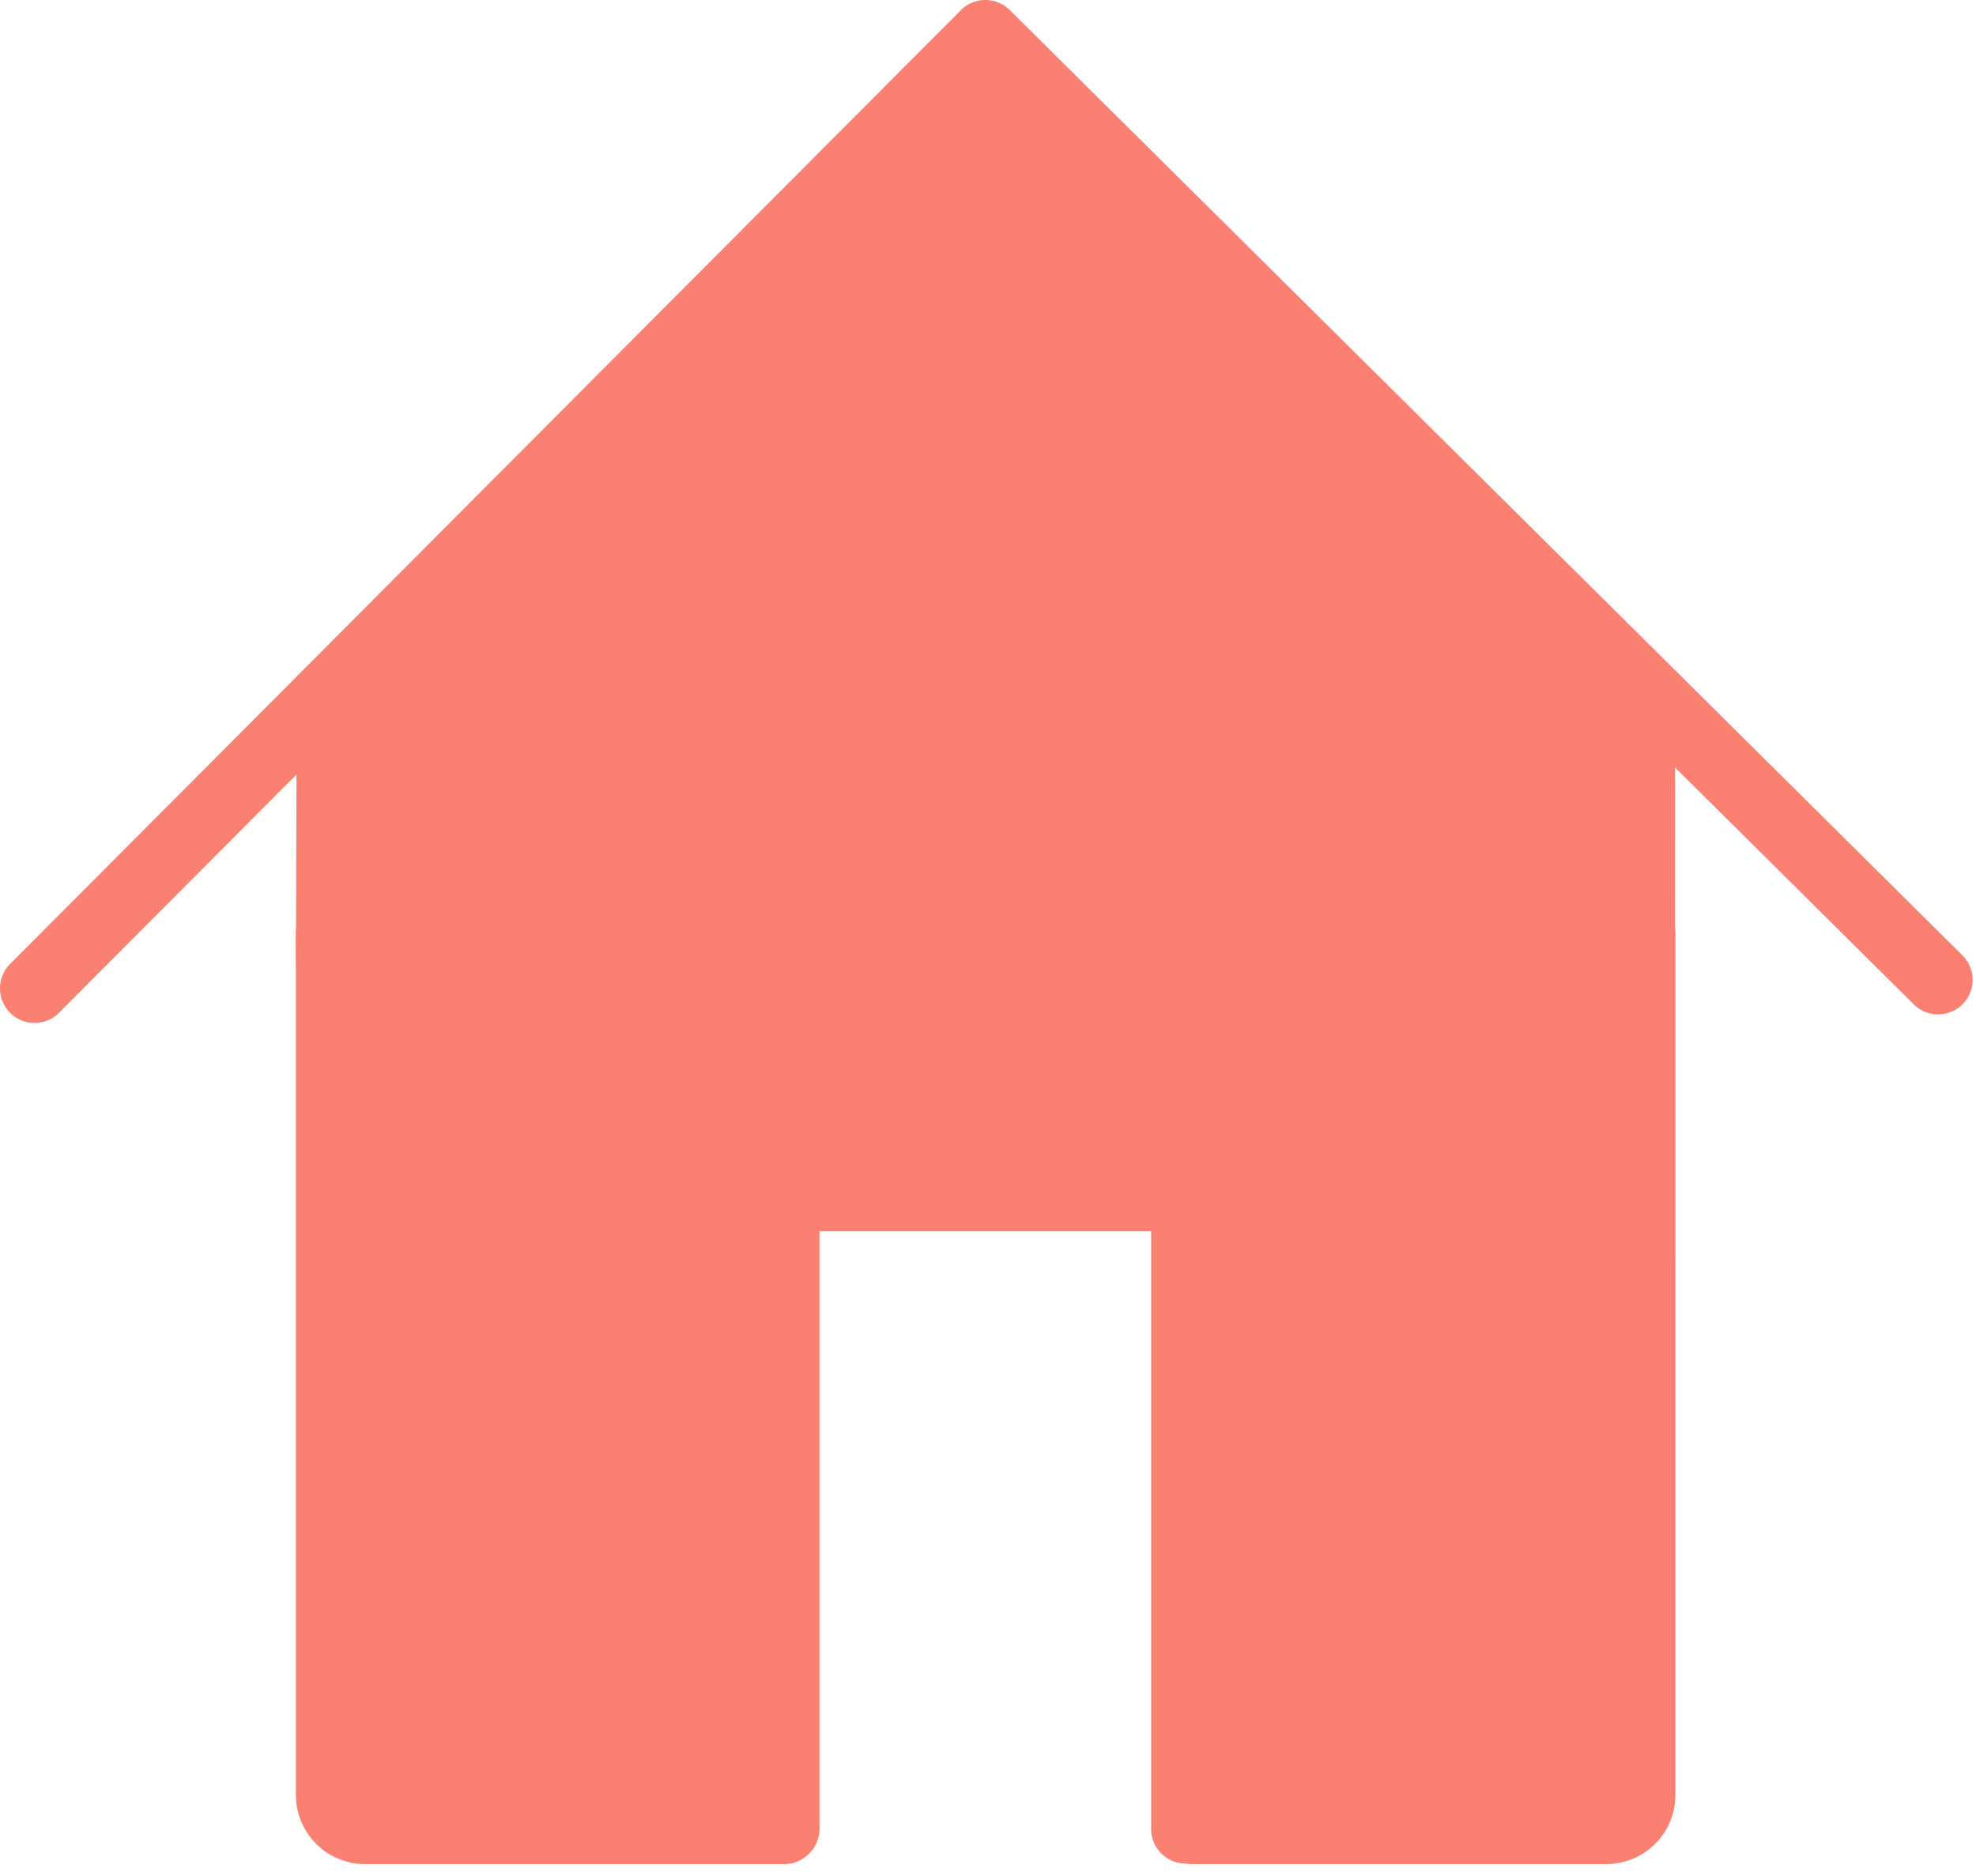 <svg xmlns="http://www.w3.org/2000/svg" xmlns:xlink="http://www.w3.org/1999/xlink" viewBox="0 0 119.167 113.167" fill="#FA8072" fill-rule="evenodd" stroke="#FA8072" stroke-linecap="round" stroke-linejoin="round"><use xlink:href="#A" x="2.083" y="2.083"/><symbol id="A" overflow="visible"><path d="M17.994 107.835l-2.229-52.079.042-14.467L57.619.256l41.317 41.25-.01 32.162-1.958 18.042-.24 16.083-27.365-1.2.058-36.531H45.255l-.158 36.531z" fill="#FA8072" stroke="none" fill-rule="nonzero"/><path d="M69.806 108.277H94.79a2.09 2.09 0 0 0 2.083-2.083V54.242m-79.029 0v51.952a2.09 2.09 0 0 0 2.083 2.083h25.281M0 57.538L57.34 0l57.458 57.021m-45.375 51.221V70.104H45.256v38.135" fill="none" stroke-width="4.167" stroke-miterlimit="10"/></symbol></svg>